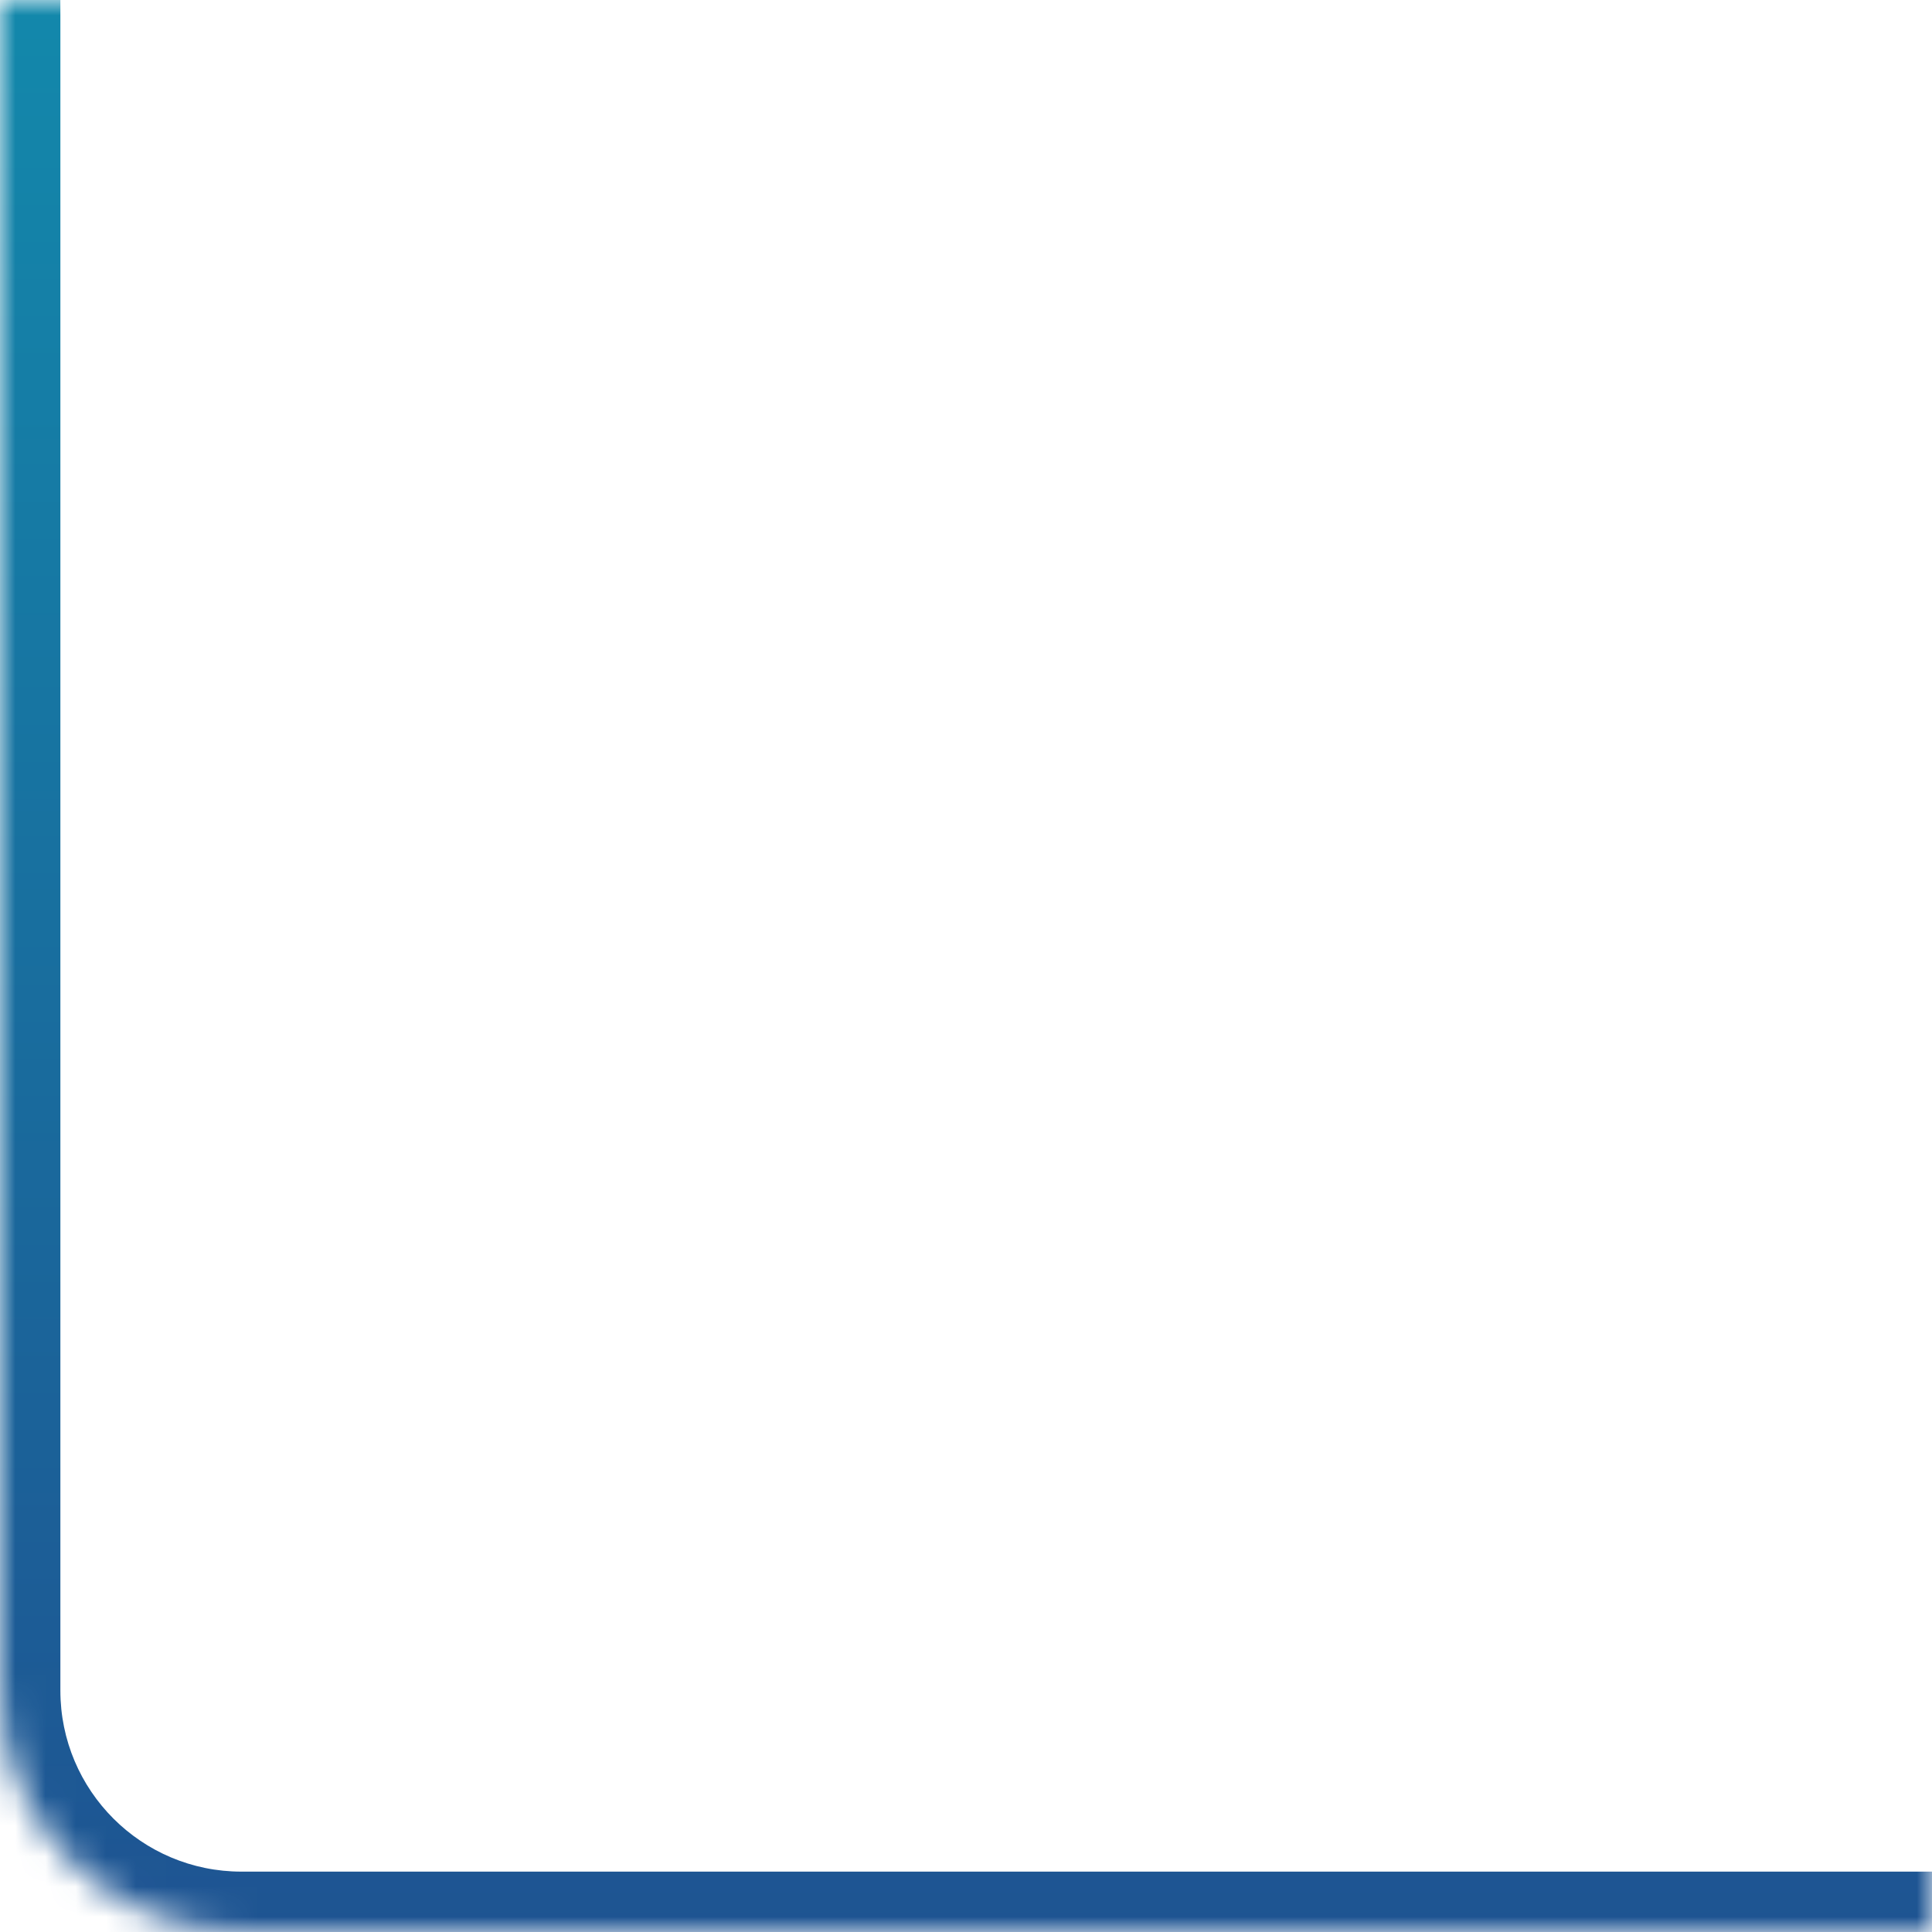 <svg width="64" height="64" viewBox="0 0 64 64" fill="none" xmlns="http://www.w3.org/2000/svg">
<mask id="path-1-inside-1_15_1284" fill="white">
<path d="M0 0H64V64H8C3.582 64 0 60.418 0 56V0Z"/>
</mask>
<path d="M0 0H64H0ZM64 66H8C2.477 66 -2 61.523 -2 56H2C2 59.314 4.686 62 8 62H64V66ZM8 66C2.477 66 -2 61.523 -2 56V0H2V56C2 59.314 4.686 62 8 62V66ZM64 0V64V0Z" fill="url(#paint0_linear_15_1284)" mask="url(#path-1-inside-1_15_1284)"/>
<defs>
<linearGradient id="paint0_linear_15_1284" x1="32" y1="0" x2="32" y2="64" gradientUnits="userSpaceOnUse">
<stop stop-color="#1388AB"/>
<stop offset="1" stop-color="#1E5492"/>
</linearGradient>
</defs>
</svg>
